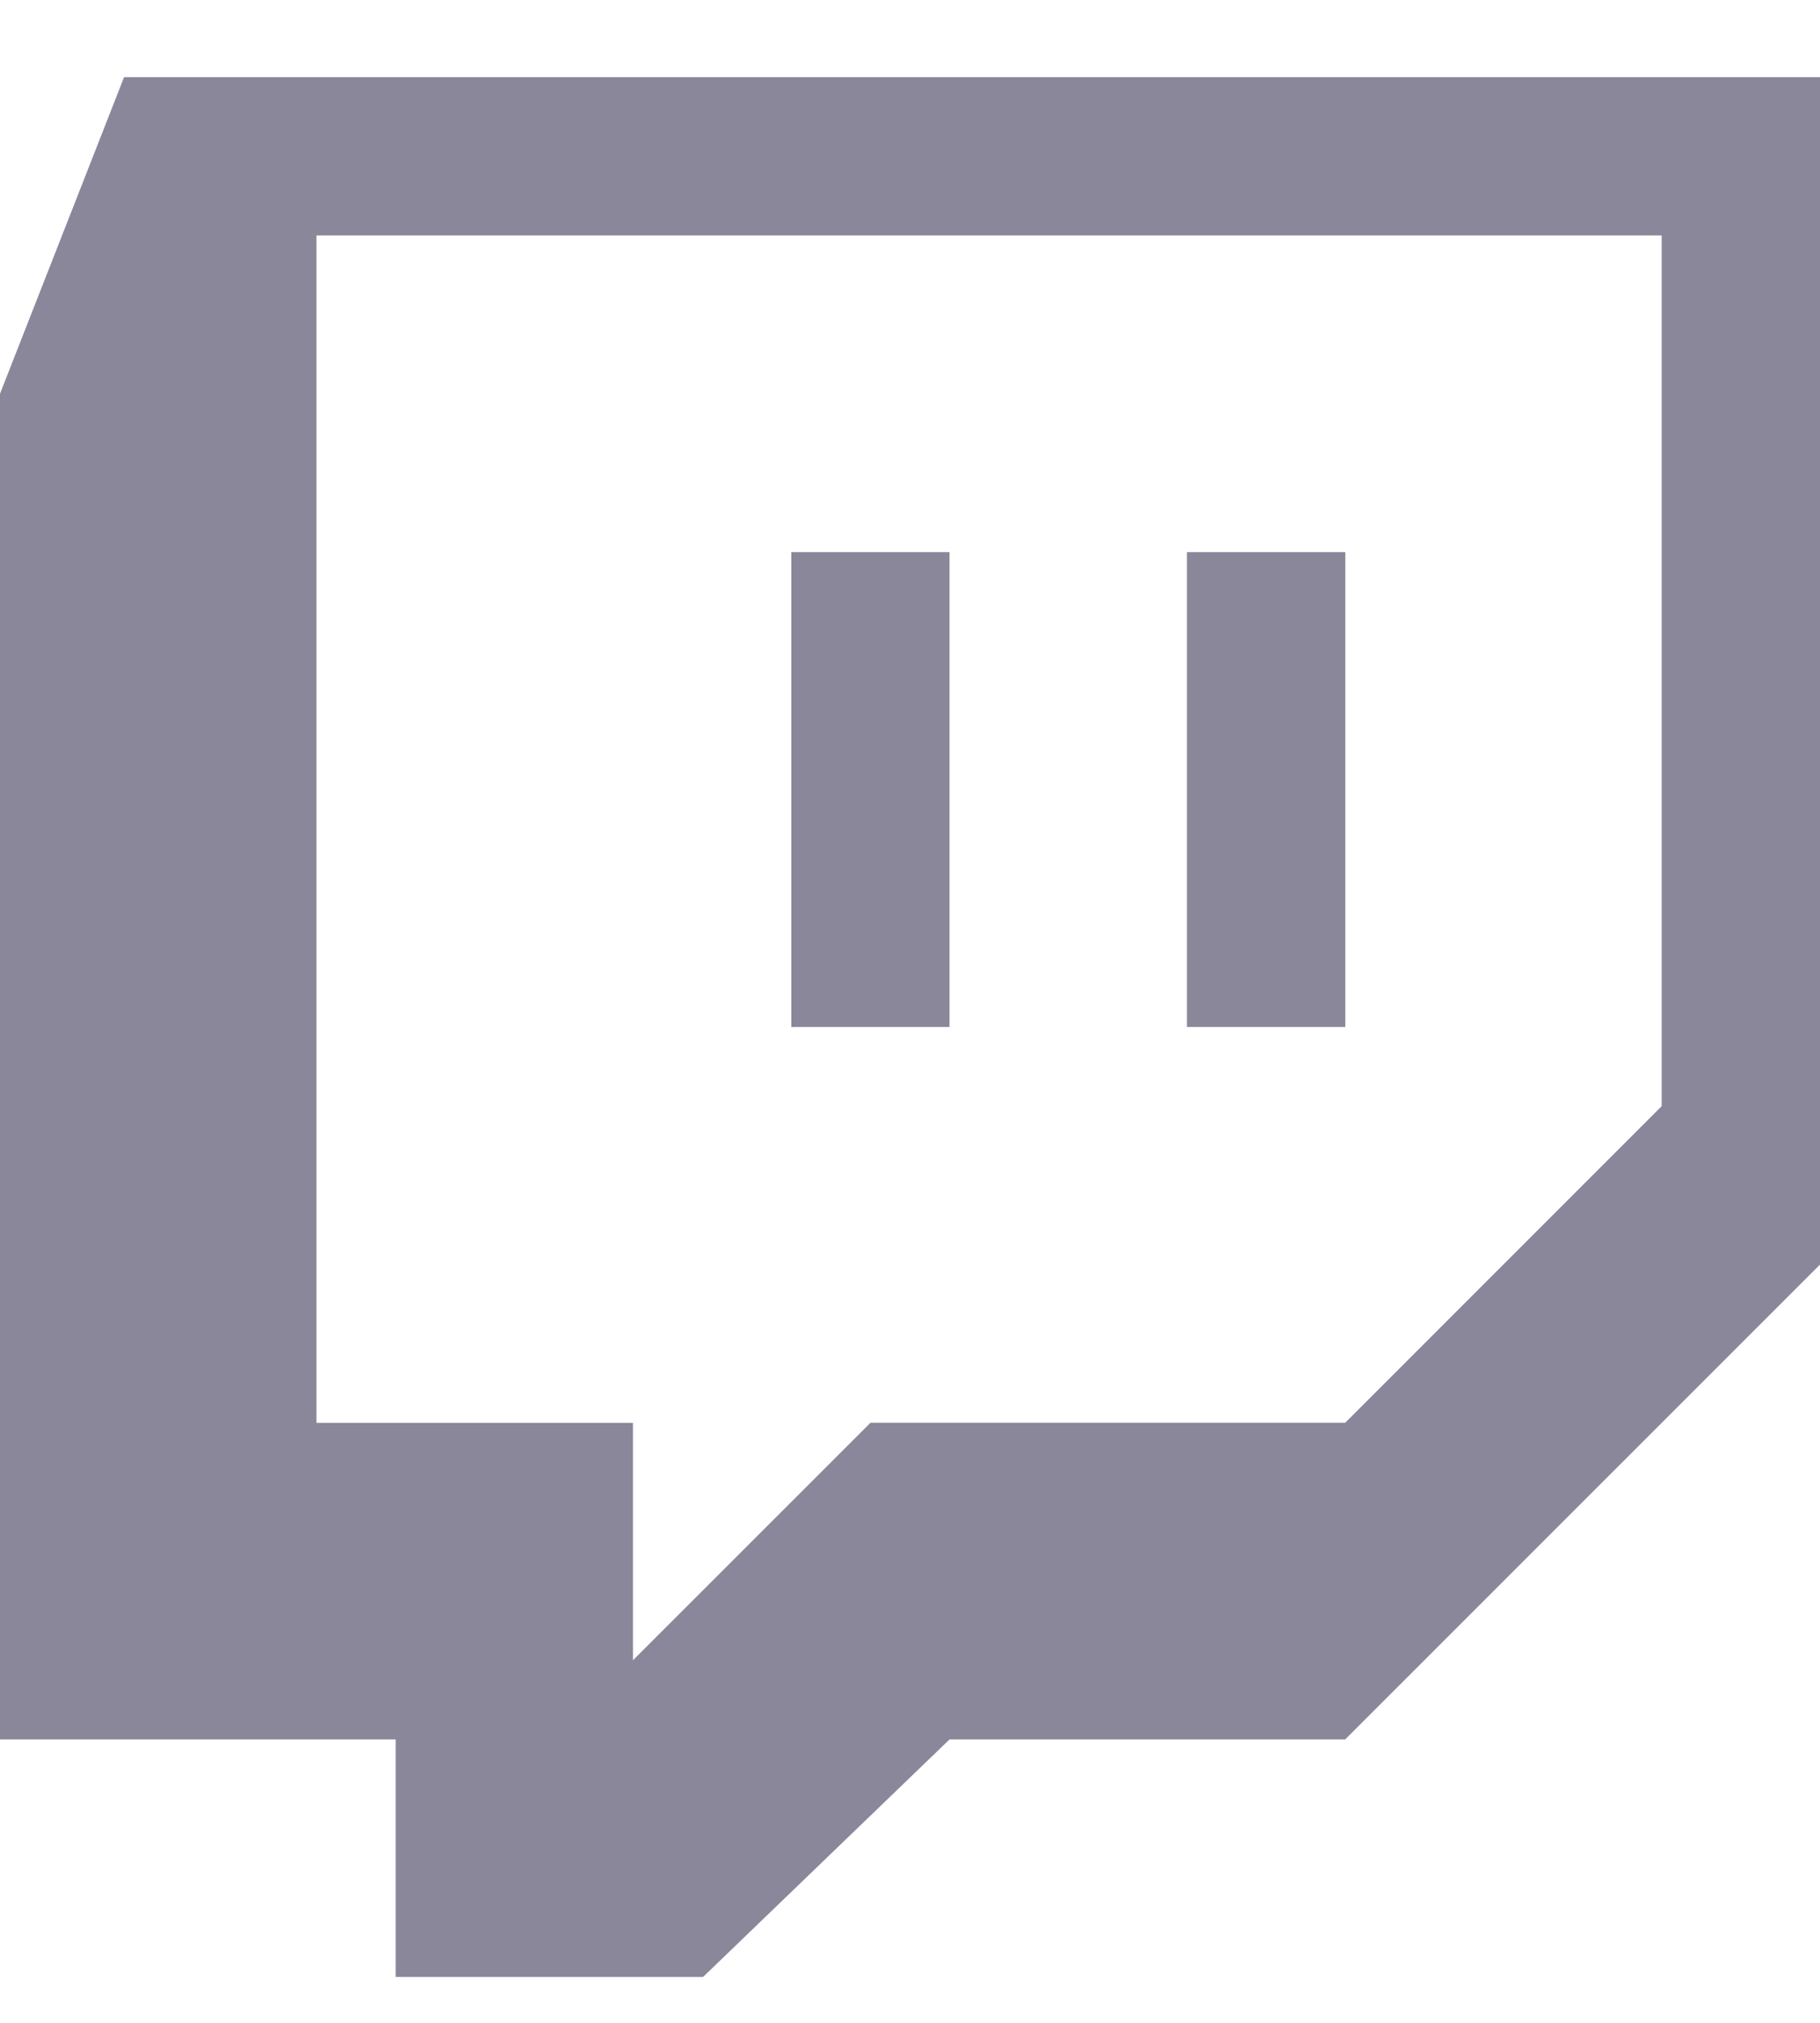 <svg width="18" height="20" viewBox="0 0 18 20" fill="none" xmlns="http://www.w3.org/2000/svg">
<path d="M18 0.763V12.503L13.304 17.198H9.391L6.954 19.546H3.913V17.198H0V3.893L1.227 0.763H18ZM16.435 2.328H3.13V14.068H6.26V16.415L8.609 14.067H13.304L16.434 10.937V2.328H16.435ZM13.305 5.458V10.154H11.739V5.459H13.304L13.305 5.458ZM9.391 5.458V10.154H7.826V5.459H9.391V5.458Z" fill="#8A879B"/>
</svg>

